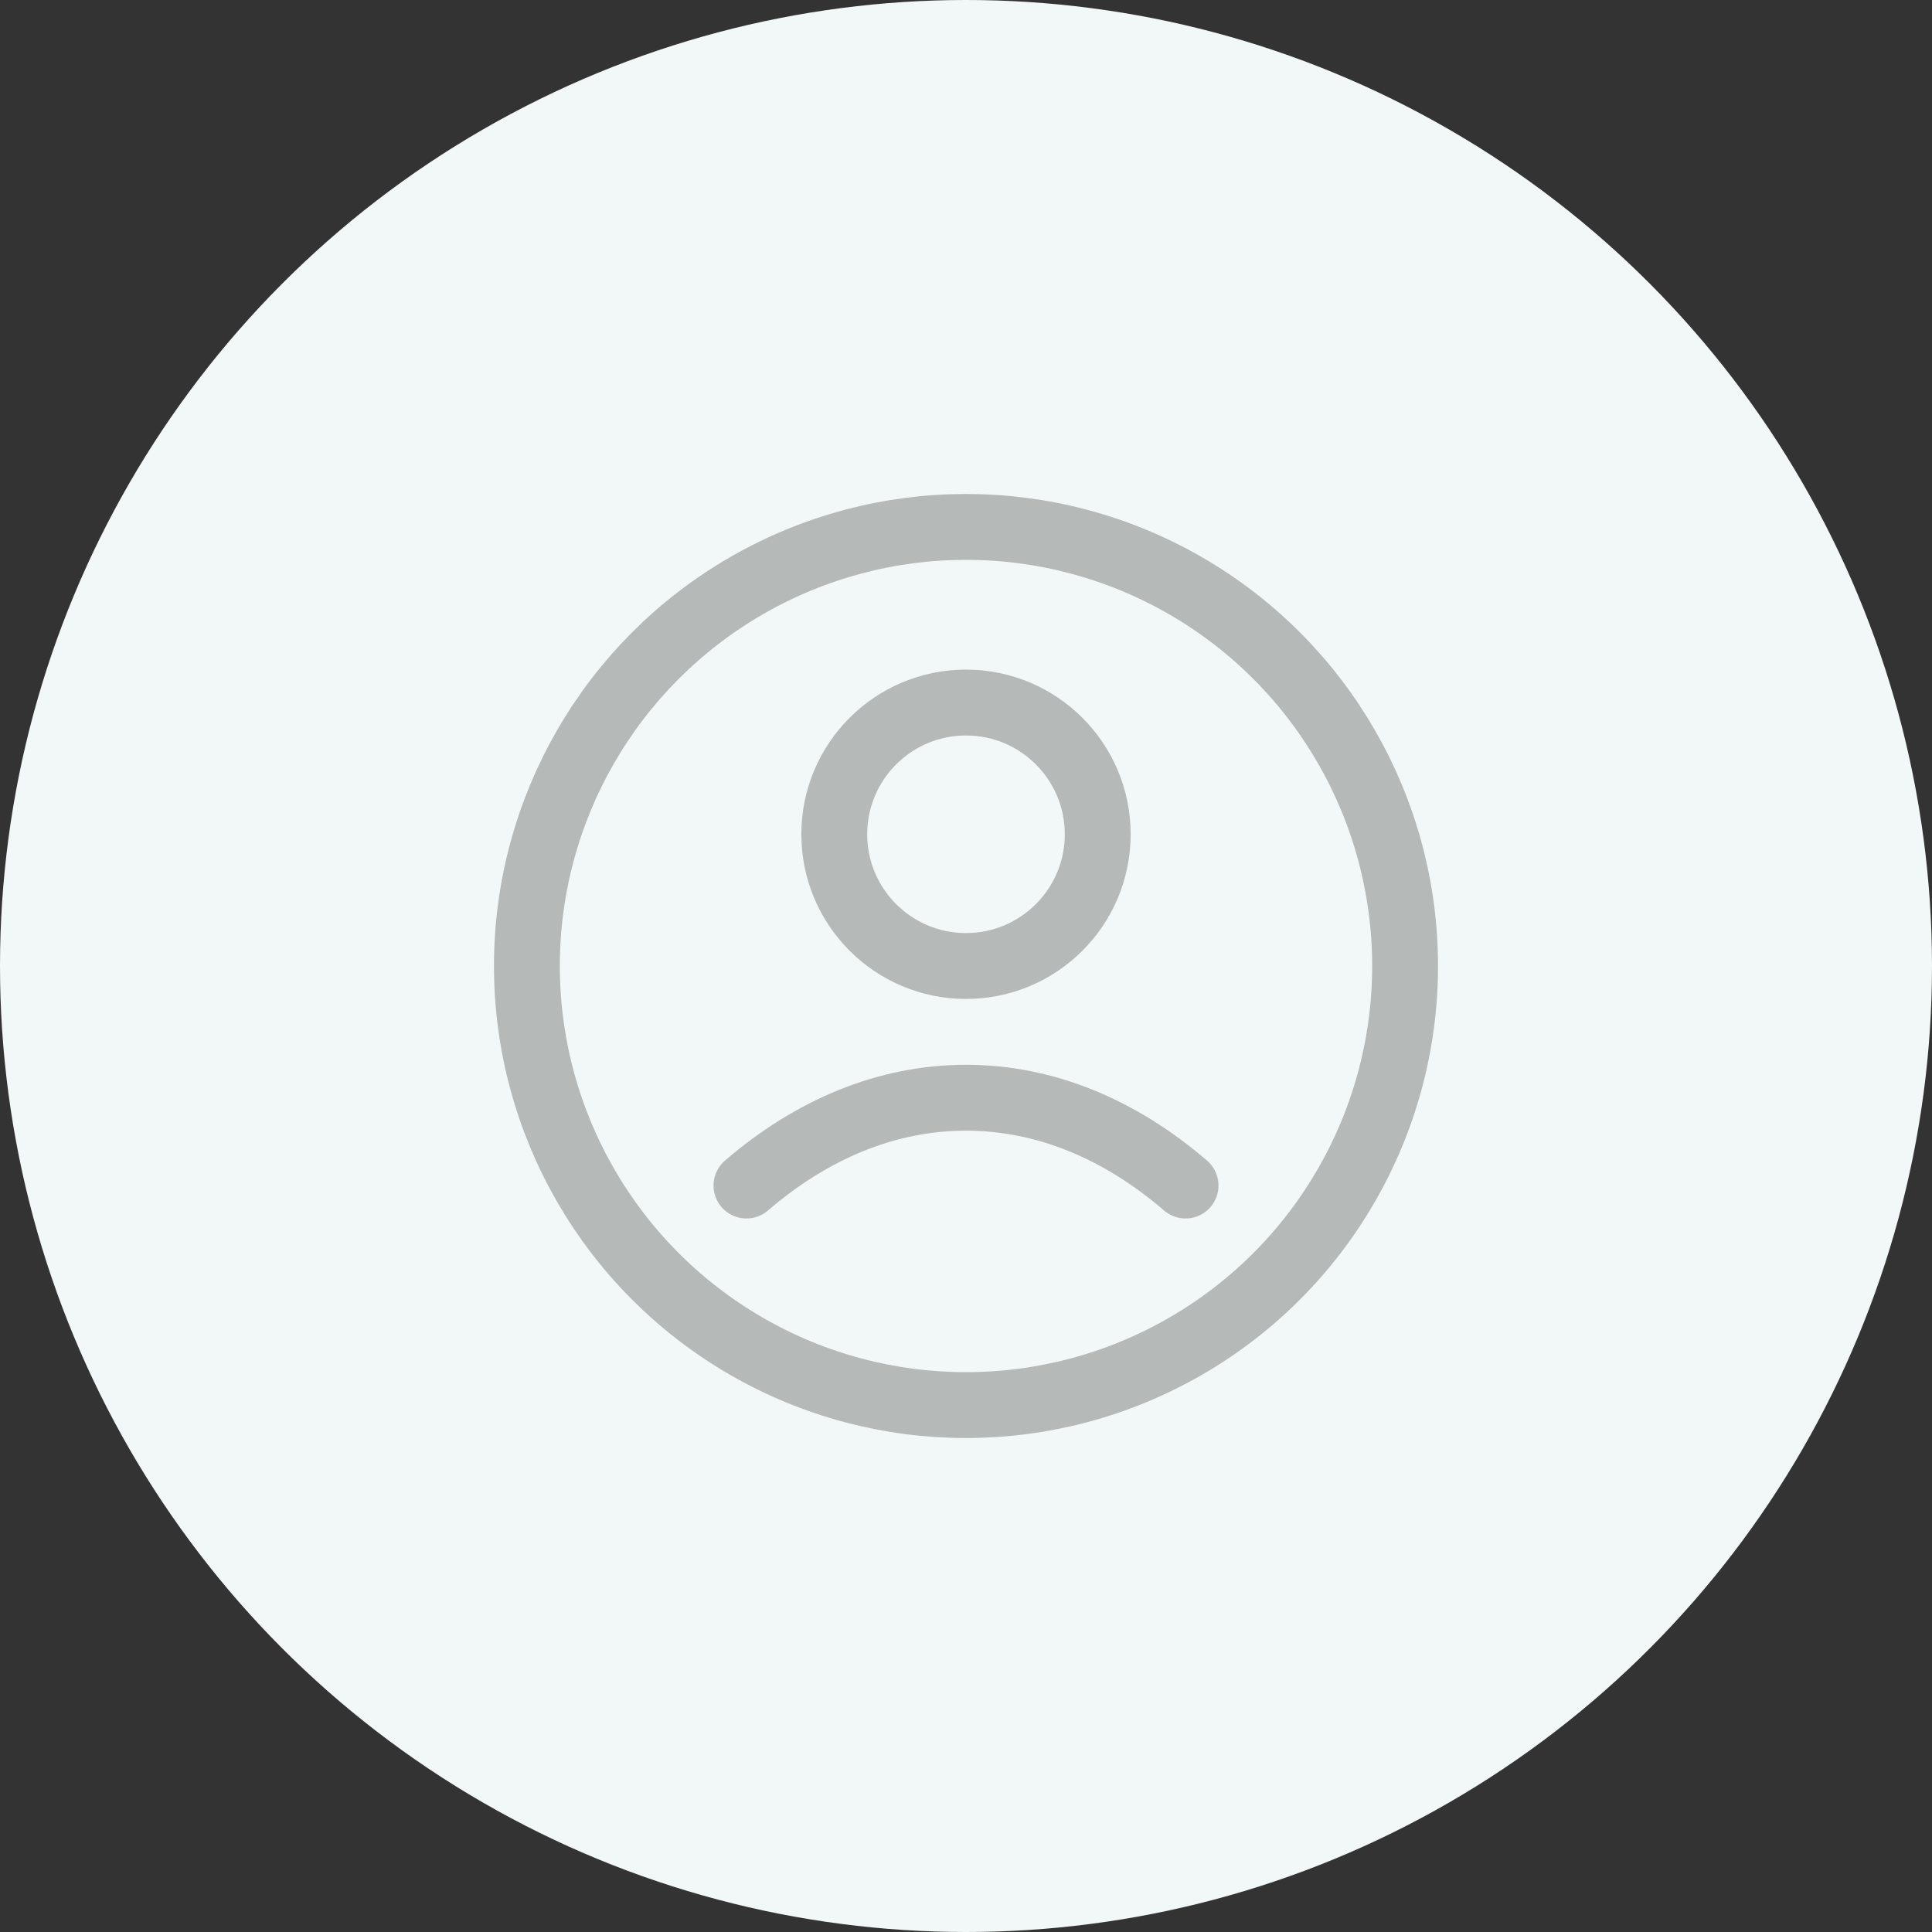 <svg width="44" height="44" viewBox="0 0 44 44" fill="none" xmlns="http://www.w3.org/2000/svg">
<rect x="0" y="0" width="44" height="44" fill="#333333" stroke="none"/>
<circle cx="22" cy="22" r="22" fill="#F2F8F7"/>
<circle cx="22" cy="22" r="10" stroke="#797C7B" stroke-opacity="0.5" stroke-width="1.5" stroke-linejoin="round"/>
<path d="M27 27C25.519 25.726 23.814 25 22 25C20.186 25 18.481 25.726 17 27" stroke="#797C7B" stroke-opacity="0.5" stroke-width="1.5" stroke-linecap="round" stroke-linejoin="round"/>
<circle cx="3" cy="3" r="3" transform="matrix(1 0 0 -1 19 22)" stroke="#797C7B" stroke-opacity="0.5" stroke-width="1.5" stroke-linejoin="round"/>
</svg>
